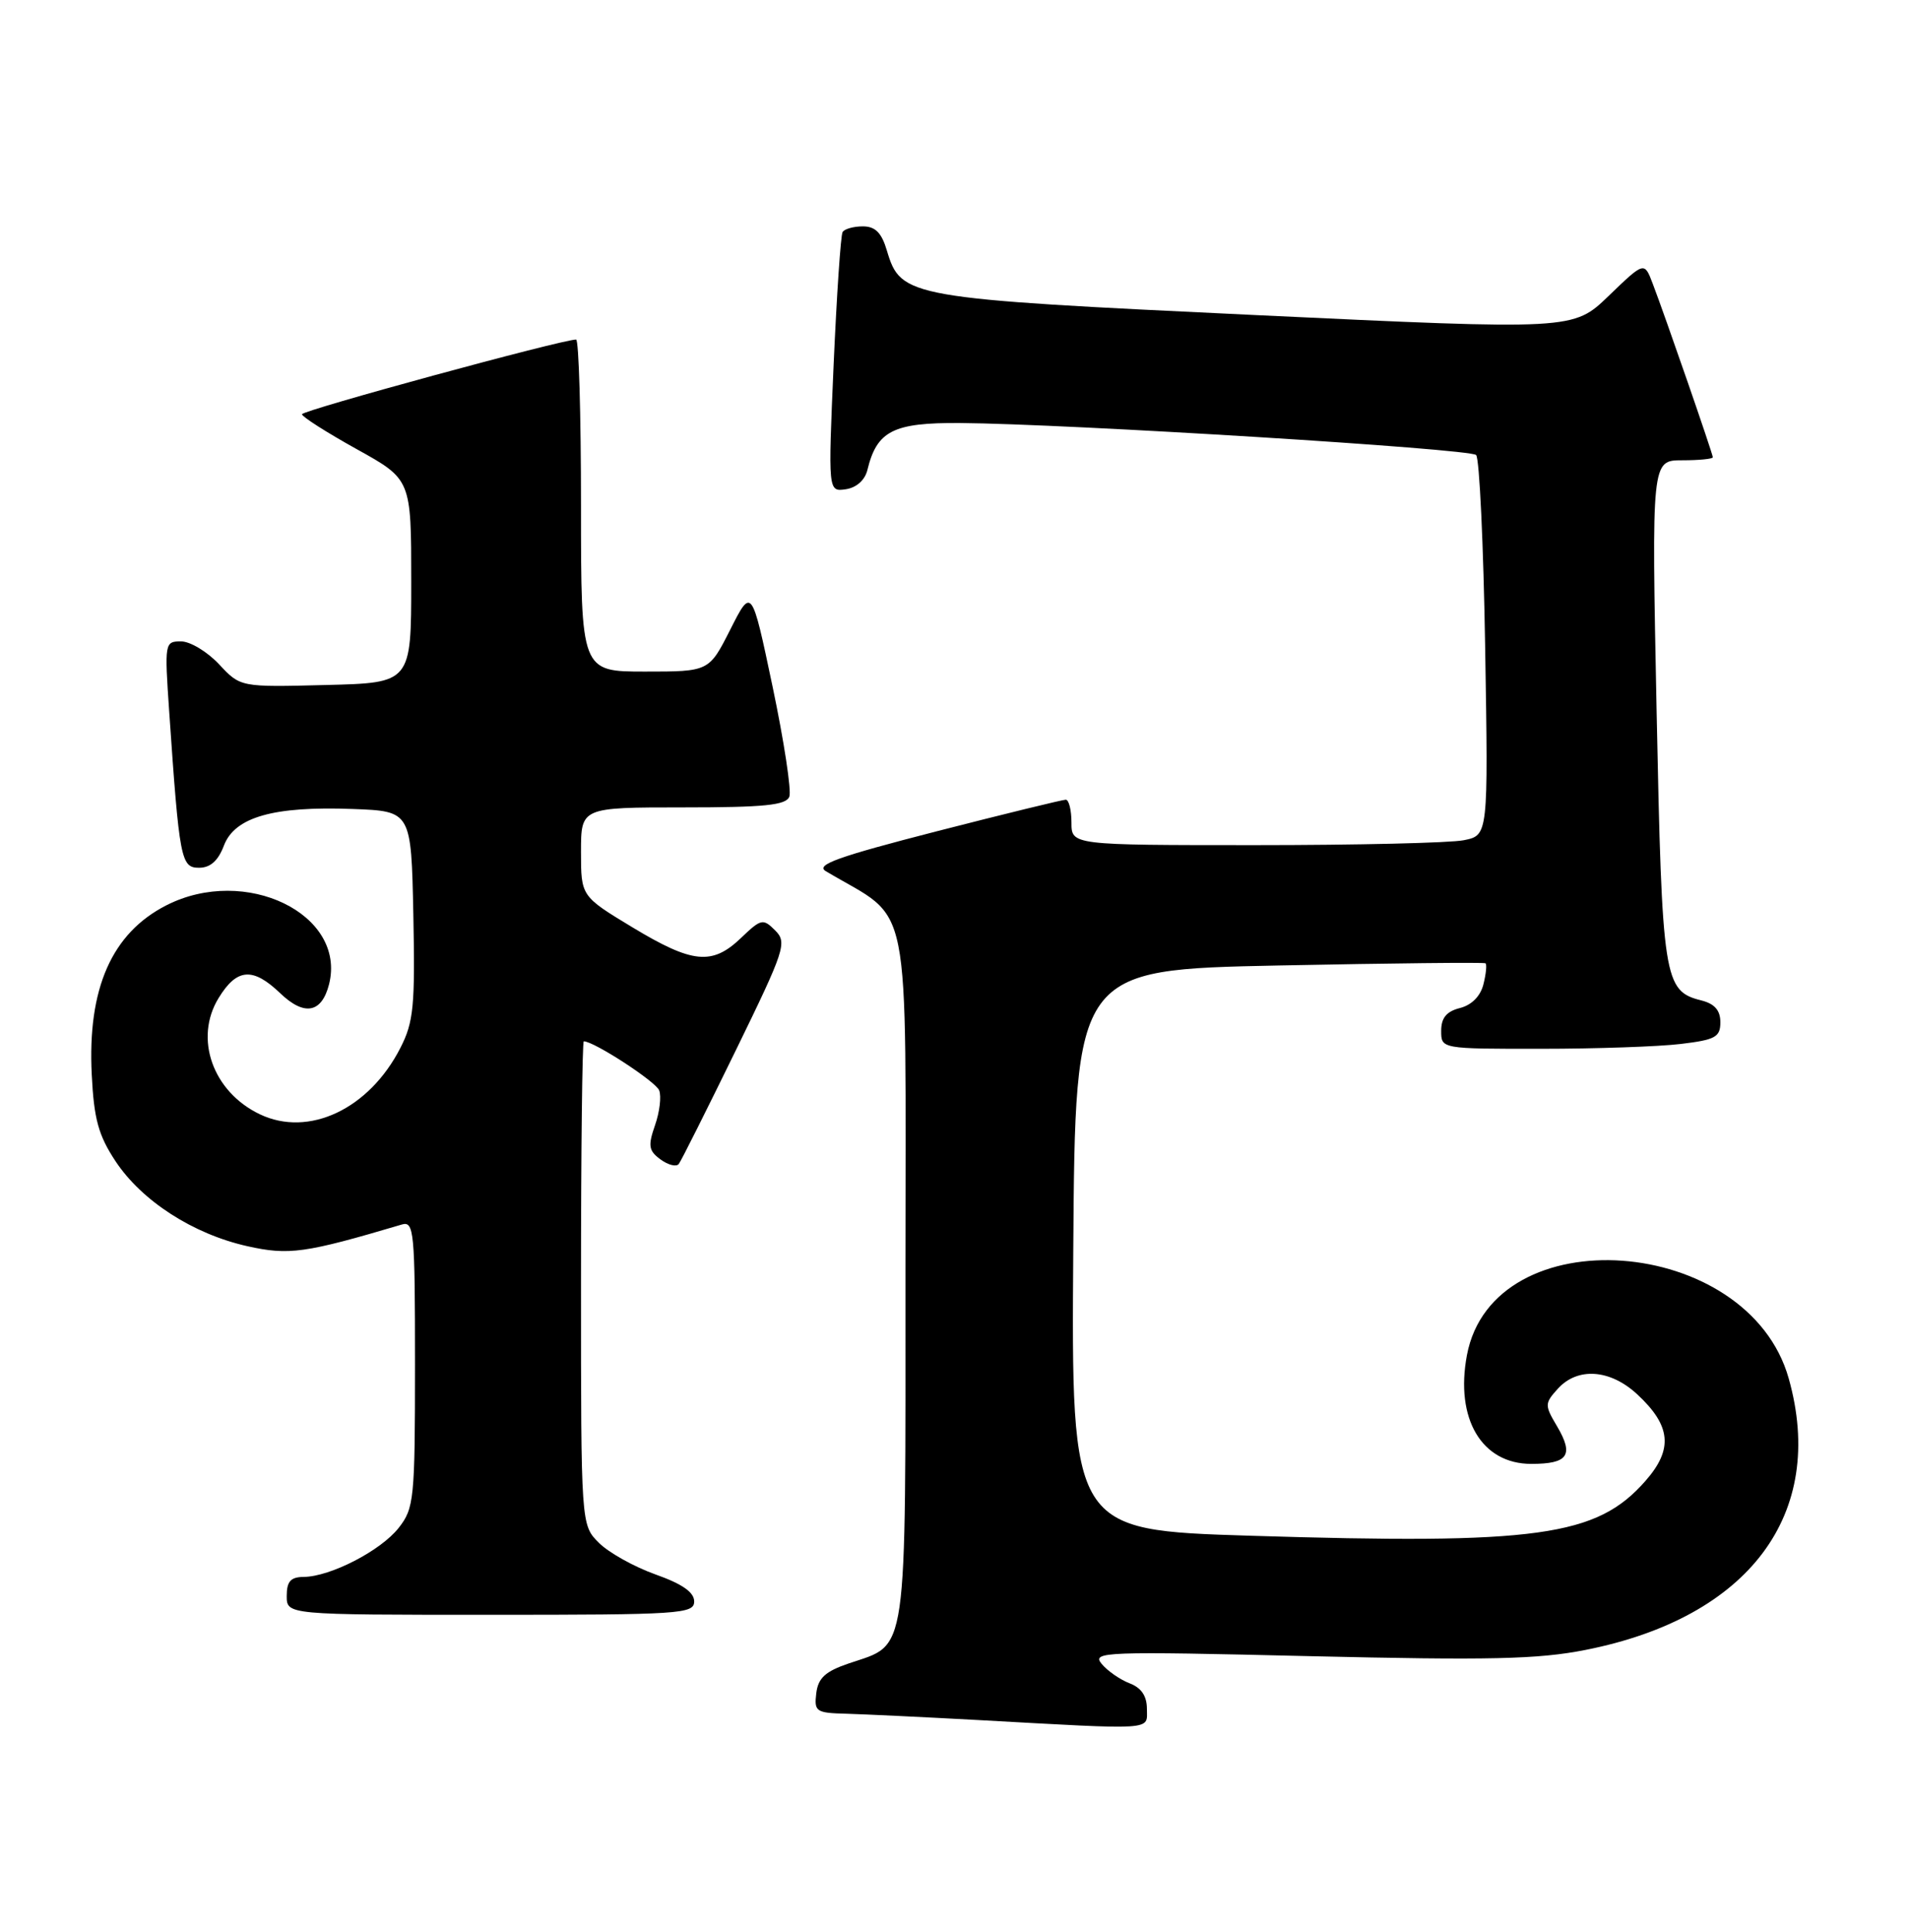 <?xml version="1.0" encoding="UTF-8" standalone="no"?>
<!DOCTYPE svg PUBLIC "-//W3C//DTD SVG 1.1//EN" "http://www.w3.org/Graphics/SVG/1.1/DTD/svg11.dtd" >
<svg xmlns="http://www.w3.org/2000/svg" xmlns:xlink="http://www.w3.org/1999/xlink" version="1.1" viewBox="0 0 253 256">
 <g >
 <path fill="currentColor"
d=" M 152.00 226.48 C 152.00 224.76 151.26 223.67 149.71 223.08 C 148.45 222.60 146.78 221.44 146.00 220.50 C 144.66 218.89 146.29 218.83 173.54 219.48 C 197.42 220.04 203.84 219.90 210.15 218.65 C 231.83 214.36 242.11 200.62 237.06 182.68 C 231.69 163.61 197.87 161.17 194.41 179.60 C 192.83 188.03 196.37 194.00 202.94 194.00 C 207.82 194.00 208.61 192.85 206.37 189.04 C 204.69 186.21 204.70 185.99 206.46 184.04 C 209.07 181.16 213.37 181.45 216.95 184.75 C 221.47 188.93 221.78 192.05 218.06 196.27 C 211.61 203.62 203.76 204.71 165.67 203.52 C 141.98 202.78 141.98 202.78 142.24 165.64 C 142.50 128.50 142.50 128.50 169.50 127.95 C 184.35 127.65 196.67 127.52 196.87 127.66 C 197.07 127.79 196.95 129.05 196.60 130.44 C 196.21 132.02 195.03 133.20 193.48 133.59 C 191.70 134.04 191.00 134.90 191.00 136.61 C 191.00 139.00 191.00 139.00 204.25 138.99 C 211.54 138.99 219.86 138.70 222.75 138.35 C 227.34 137.80 228.00 137.44 228.00 135.47 C 228.00 133.90 227.24 133.03 225.51 132.59 C 220.49 131.33 220.28 129.94 219.55 94.25 C 218.88 61.00 218.88 61.00 222.94 61.00 C 225.17 61.00 227.00 60.82 227.00 60.60 C 227.00 60.15 220.76 42.12 219.03 37.58 C 217.92 34.66 217.92 34.66 213.21 39.20 C 208.50 43.74 208.50 43.74 166.50 41.76 C 120.20 39.57 119.40 39.43 117.54 33.21 C 116.84 30.84 116.00 30.00 114.35 30.00 C 113.12 30.00 111.92 30.34 111.67 30.75 C 111.42 31.16 110.89 39.08 110.48 48.34 C 109.75 65.17 109.75 65.17 112.08 64.84 C 113.51 64.63 114.63 63.63 114.96 62.27 C 116.22 57.09 118.38 56.00 127.24 56.06 C 141.54 56.17 194.81 59.47 195.63 60.30 C 196.07 60.73 196.61 72.25 196.83 85.90 C 197.24 110.70 197.24 110.70 193.99 111.35 C 192.21 111.71 179.78 112.00 166.38 112.00 C 142.00 112.00 142.00 112.00 142.00 109.00 C 142.00 107.35 141.66 105.99 141.25 105.98 C 140.84 105.98 133.12 107.86 124.09 110.18 C 111.04 113.54 108.04 114.61 109.44 115.45 C 121.01 122.35 120.00 117.29 120.00 168.37 C 120.00 220.49 120.40 217.75 112.50 220.44 C 109.38 221.50 108.43 222.37 108.18 224.40 C 107.89 226.83 108.14 227.01 112.18 227.11 C 114.56 227.18 122.35 227.55 129.50 227.94 C 153.37 229.26 152.00 229.35 152.00 226.48 Z  M 92.00 212.23 C 92.00 211.01 90.42 209.91 86.87 208.65 C 84.04 207.64 80.67 205.76 79.37 204.46 C 77.00 202.09 77.00 202.09 77.00 170.05 C 77.00 152.42 77.17 138.00 77.37 138.00 C 78.72 138.00 86.91 143.33 87.36 144.50 C 87.67 145.30 87.42 147.38 86.81 149.12 C 85.86 151.85 85.96 152.50 87.55 153.66 C 88.56 154.40 89.65 154.67 89.96 154.25 C 90.28 153.84 93.66 147.09 97.49 139.25 C 104.04 125.83 104.34 124.91 102.73 123.30 C 101.13 121.70 100.87 121.75 98.21 124.30 C 94.38 127.96 91.80 127.71 83.81 122.89 C 77.00 118.77 77.00 118.77 77.00 112.89 C 77.00 107.00 77.00 107.00 90.53 107.00 C 101.31 107.00 104.17 106.71 104.61 105.58 C 104.91 104.80 103.91 98.23 102.39 90.99 C 99.62 77.83 99.62 77.83 96.79 83.42 C 93.97 89.00 93.97 89.00 85.48 89.00 C 77.00 89.00 77.00 89.00 77.00 67.00 C 77.00 54.90 76.71 45.00 76.35 45.00 C 74.46 45.00 40.00 54.39 40.02 54.90 C 40.03 55.23 43.29 57.31 47.27 59.52 C 54.50 63.53 54.50 63.53 54.50 77.02 C 54.50 90.50 54.50 90.50 43.18 90.78 C 31.86 91.07 31.86 91.07 29.03 88.03 C 27.47 86.37 25.21 85.00 23.99 85.00 C 21.83 85.00 21.80 85.19 22.42 94.25 C 23.77 113.93 23.98 115.00 26.38 115.00 C 27.87 115.00 28.91 114.08 29.67 112.07 C 31.10 108.28 36.25 106.81 46.76 107.21 C 54.50 107.50 54.50 107.50 54.78 121.23 C 55.02 133.30 54.82 135.44 53.07 138.86 C 48.93 146.98 40.92 150.76 34.44 147.67 C 28.19 144.69 25.68 137.61 28.98 132.25 C 31.39 128.31 33.51 128.15 37.14 131.63 C 40.33 134.69 42.64 134.26 43.61 130.44 C 45.94 121.14 32.52 114.63 22.04 119.98 C 14.81 123.67 11.58 131.01 12.16 142.42 C 12.45 148.31 13.05 150.47 15.31 153.89 C 18.80 159.16 25.59 163.54 32.78 165.15 C 38.29 166.38 40.41 166.09 53.25 162.28 C 54.87 161.80 55.00 163.14 55.00 180.75 C 55.00 198.72 54.88 199.88 52.83 202.49 C 50.45 205.51 43.80 208.94 40.25 208.98 C 38.52 208.99 38.00 209.58 38.00 211.50 C 38.00 214.00 38.00 214.00 65.00 214.00 C 90.14 214.00 92.00 213.88 92.00 212.23 Z "/>
</g>
</svg>